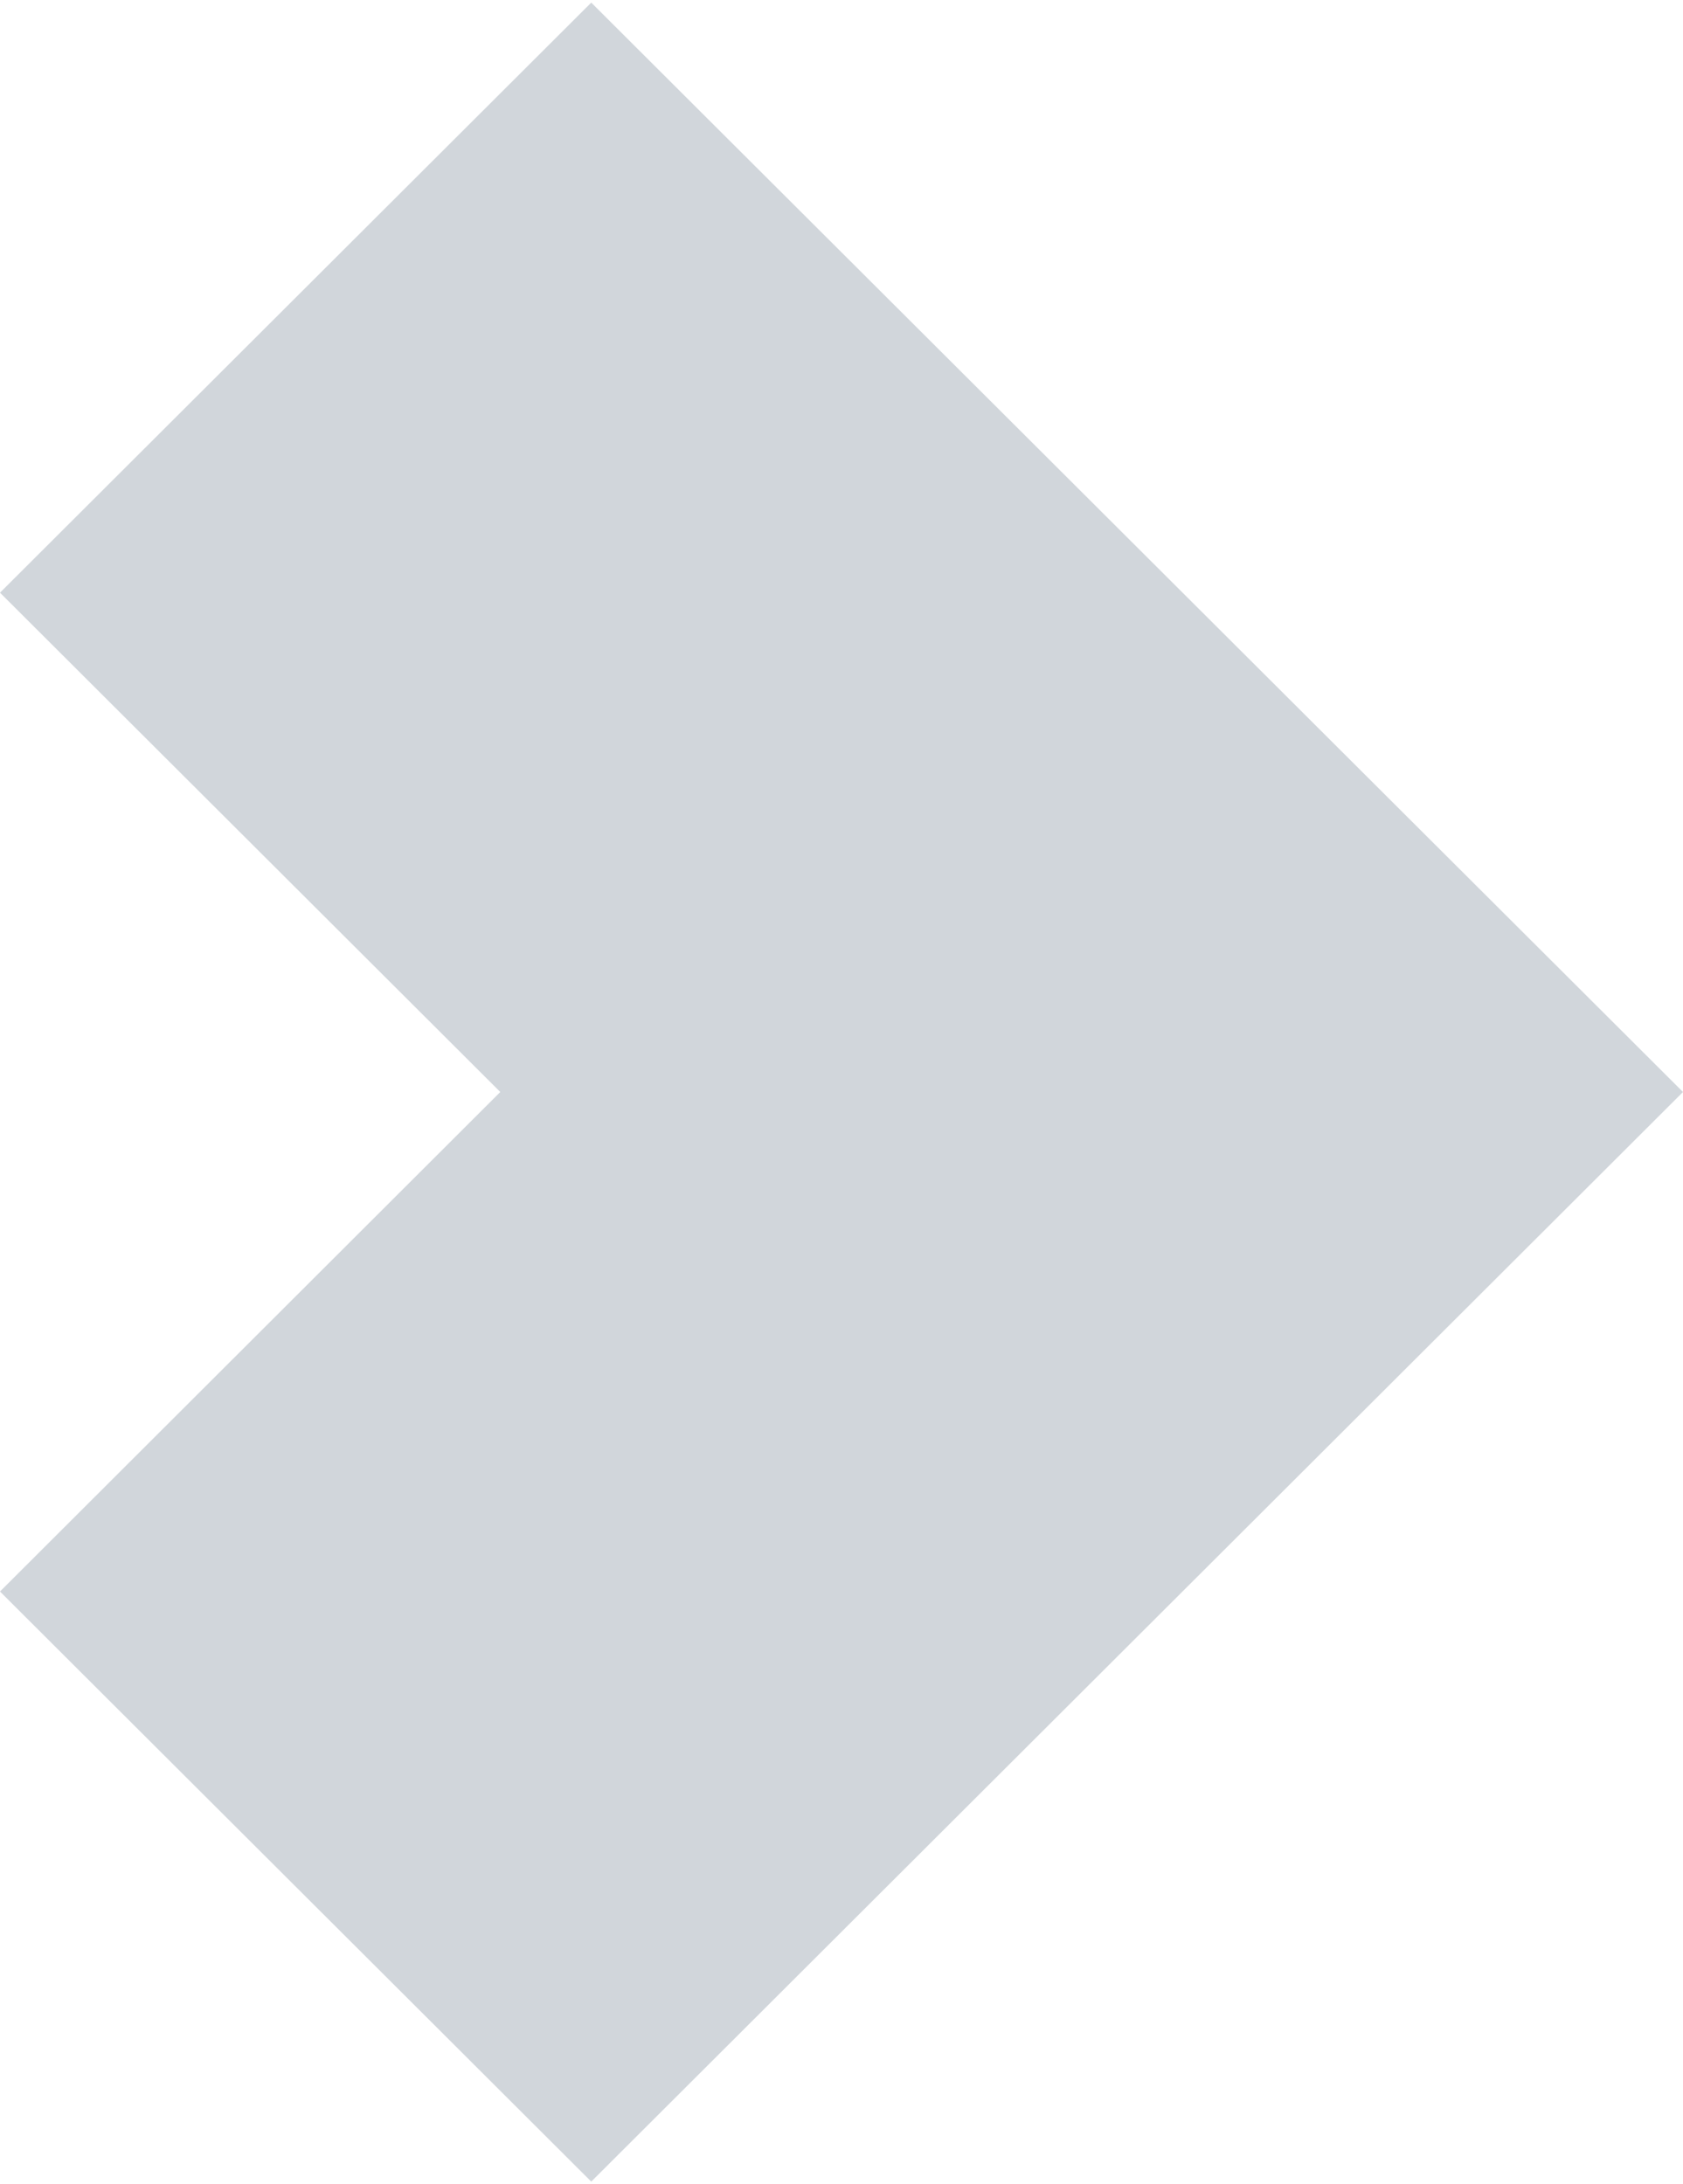 <svg width="322" height="418" viewBox="0 0 322 418" fill="none" xmlns="http://www.w3.org/2000/svg">
<path d="M113.121 0.499L0 113.425L95.718 208.978L0 304.571L113.121 417.499L322 208.978L113.121 0.499Z" fill="#D1D6DB"/>
</svg>
